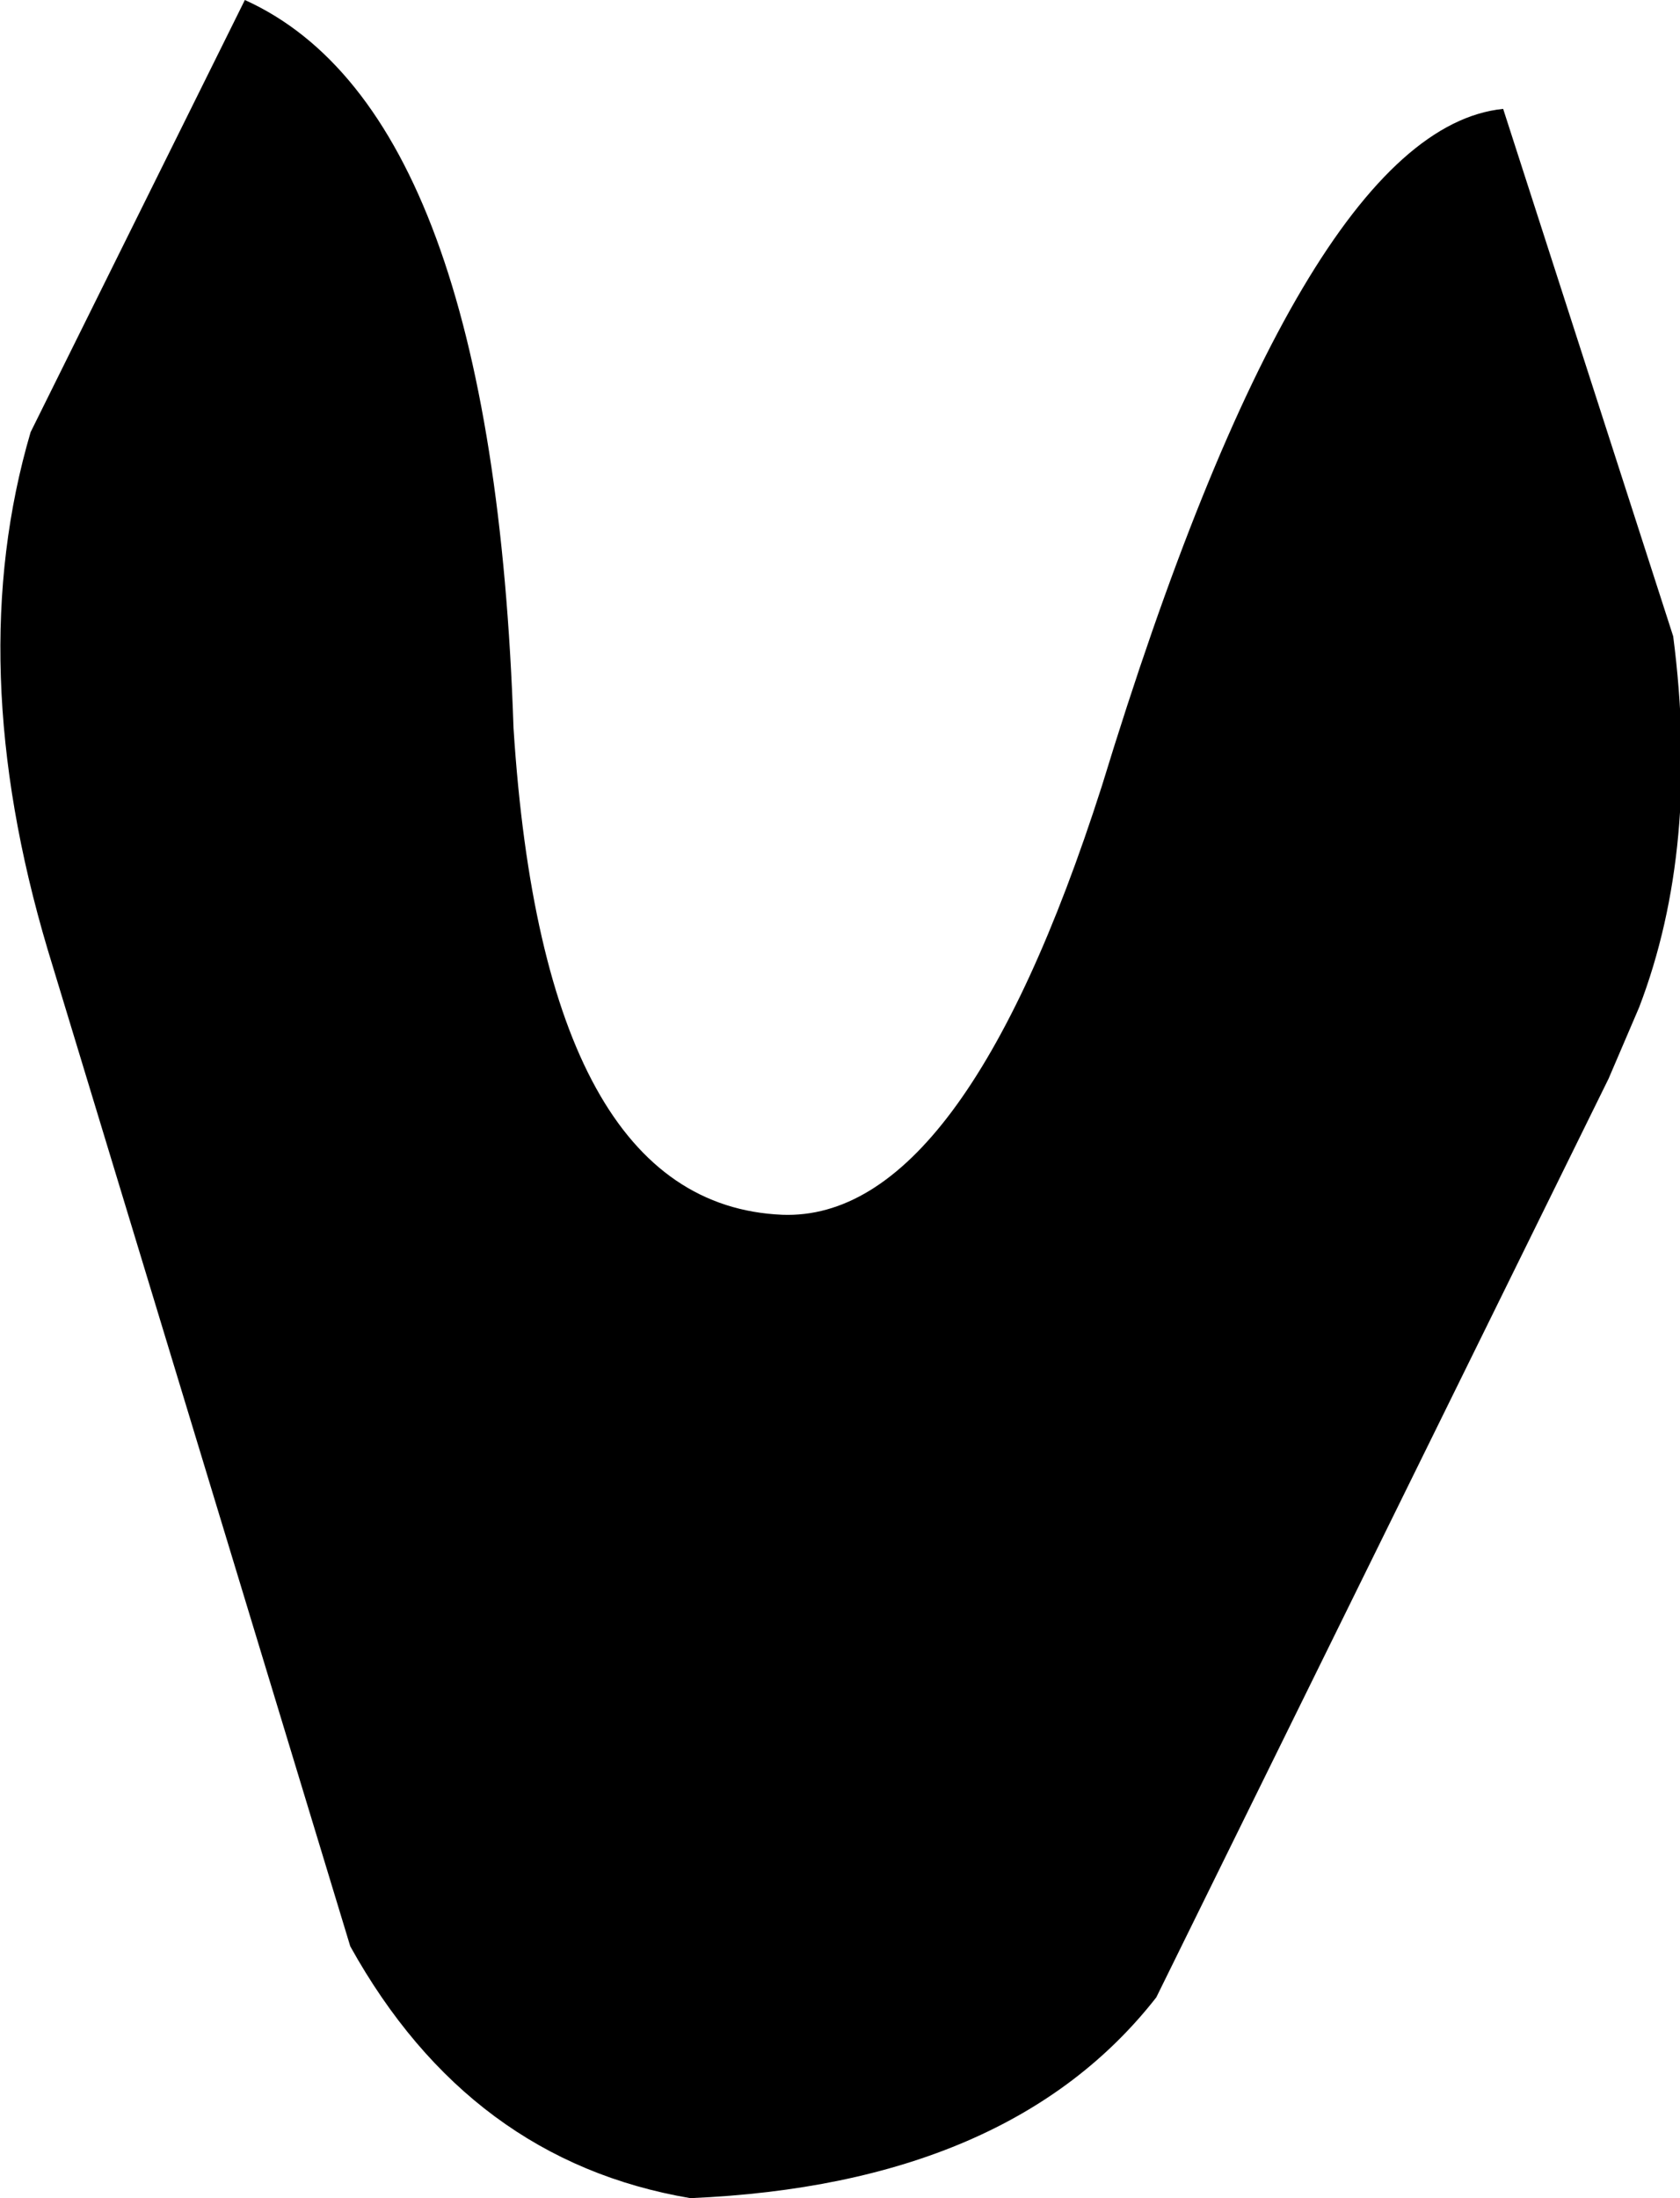 <?xml version="1.0" encoding="UTF-8" standalone="no"?>
<svg xmlns:xlink="http://www.w3.org/1999/xlink" height="32.3px" width="24.7px" xmlns="http://www.w3.org/2000/svg">
  <g transform="matrix(1.0, 0.0, 0.0, 1.0, -346.4, -405.2)">
    <path d="M370.5 420.0 L370.05 421.05 363.4 434.55 Q361.25 437.3 356.55 437.5 353.3 436.95 351.55 433.8 L347.1 419.15 Q345.85 414.95 346.85 411.55 L350.0 405.2 Q353.65 406.85 353.95 415.9 354.4 422.9 357.9 423.05 360.55 423.15 362.6 416.75 365.55 407.1 368.5 406.8 L371.0 414.55 Q371.4 417.65 370.5 420.0" fill="#000000" fill-rule="evenodd" stroke="none"/>
  </g>
</svg>

